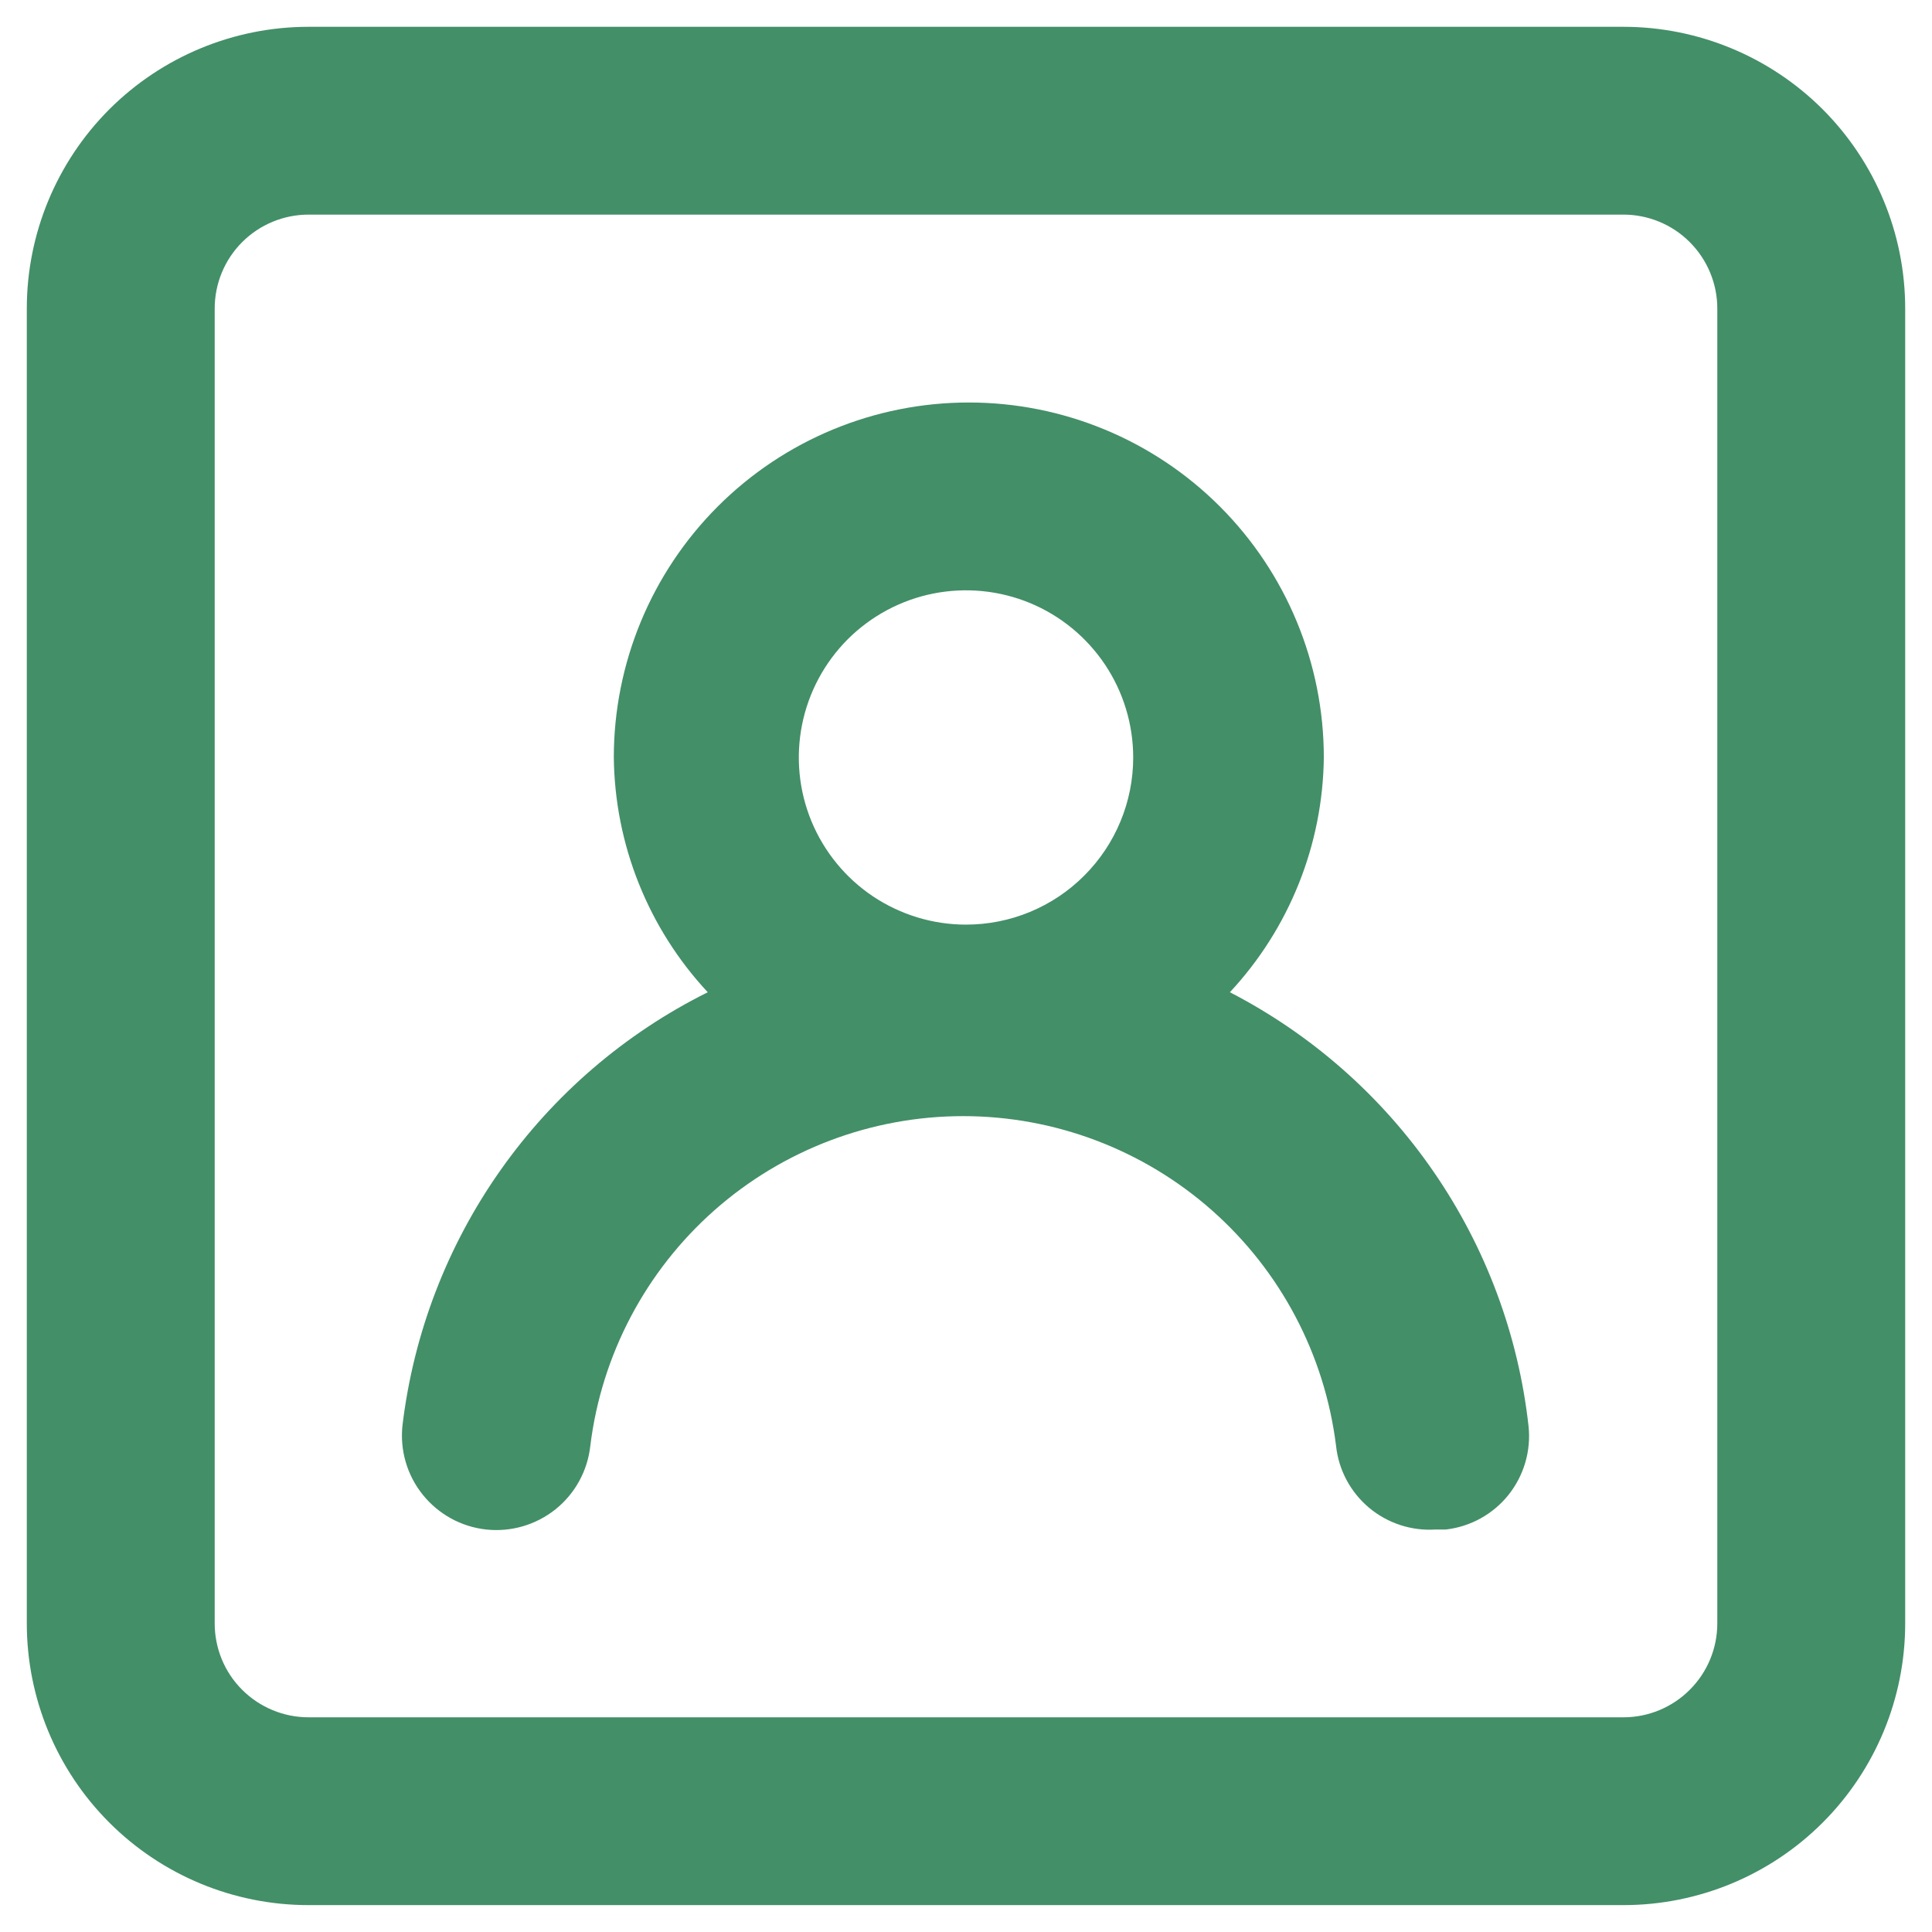 <svg width="24" height="24" viewBox="0 0 24 24" fill="none" xmlns="http://www.w3.org/2000/svg">
<path d="M15.278 12.326C16.017 11.533 16.433 10.493 16.445 9.41C16.445 8.24 15.98 7.118 15.153 6.291C14.326 5.464 13.204 5 12.035 5C10.865 5 9.744 5.464 8.917 6.291C8.09 7.118 7.625 8.24 7.625 9.41C7.637 10.493 8.053 11.533 8.792 12.326C7.763 12.838 6.879 13.598 6.217 14.537C5.555 15.476 5.137 16.564 5 17.705C4.966 18.014 5.056 18.324 5.251 18.567C5.446 18.81 5.729 18.966 6.038 19C6.348 19.034 6.658 18.943 6.901 18.749C7.144 18.554 7.299 18.271 7.333 17.961C7.472 16.831 8.02 15.791 8.873 15.036C9.726 14.282 10.826 13.865 11.965 13.865C13.104 13.865 14.203 14.282 15.056 15.036C15.91 15.791 16.457 16.831 16.597 17.961C16.629 18.261 16.776 18.535 17.006 18.729C17.237 18.922 17.533 19.02 17.833 19H17.962C18.267 18.965 18.547 18.81 18.739 18.57C18.931 18.329 19.021 18.022 18.988 17.716C18.862 16.582 18.457 15.496 17.809 14.556C17.162 13.616 16.293 12.85 15.278 12.326ZM12 11.486C11.589 11.486 11.188 11.364 10.846 11.136C10.505 10.908 10.239 10.584 10.081 10.204C9.924 9.825 9.883 9.407 9.963 9.005C10.043 8.602 10.241 8.232 10.531 7.941C10.822 7.651 11.192 7.453 11.595 7.373C11.998 7.293 12.415 7.334 12.795 7.491C13.174 7.648 13.498 7.914 13.727 8.256C13.955 8.597 14.077 8.999 14.077 9.41C14.077 9.96 13.858 10.489 13.468 10.878C13.079 11.268 12.551 11.486 12 11.486ZM20.167 0.333H3.833C2.905 0.333 2.015 0.702 1.358 1.358C0.702 2.015 0.333 2.905 0.333 3.833V20.166C0.333 21.095 0.702 21.985 1.358 22.641C2.015 23.298 2.905 23.666 3.833 23.666H20.167C21.095 23.666 21.985 23.298 22.642 22.641C23.298 21.985 23.667 21.095 23.667 20.166V3.833C23.667 2.905 23.298 2.015 22.642 1.358C21.985 0.702 21.095 0.333 20.167 0.333ZM21.333 20.166C21.333 20.476 21.21 20.773 20.991 20.991C20.773 21.21 20.476 21.333 20.167 21.333H3.833C3.524 21.333 3.227 21.21 3.008 20.991C2.789 20.773 2.667 20.476 2.667 20.166V3.833C2.667 3.524 2.789 3.227 3.008 3.008C3.227 2.789 3.524 2.666 3.833 2.666H20.167C20.476 2.666 20.773 2.789 20.991 3.008C21.21 3.227 21.333 3.524 21.333 3.833V20.166Z" fill="#438F68"/>
</svg>
